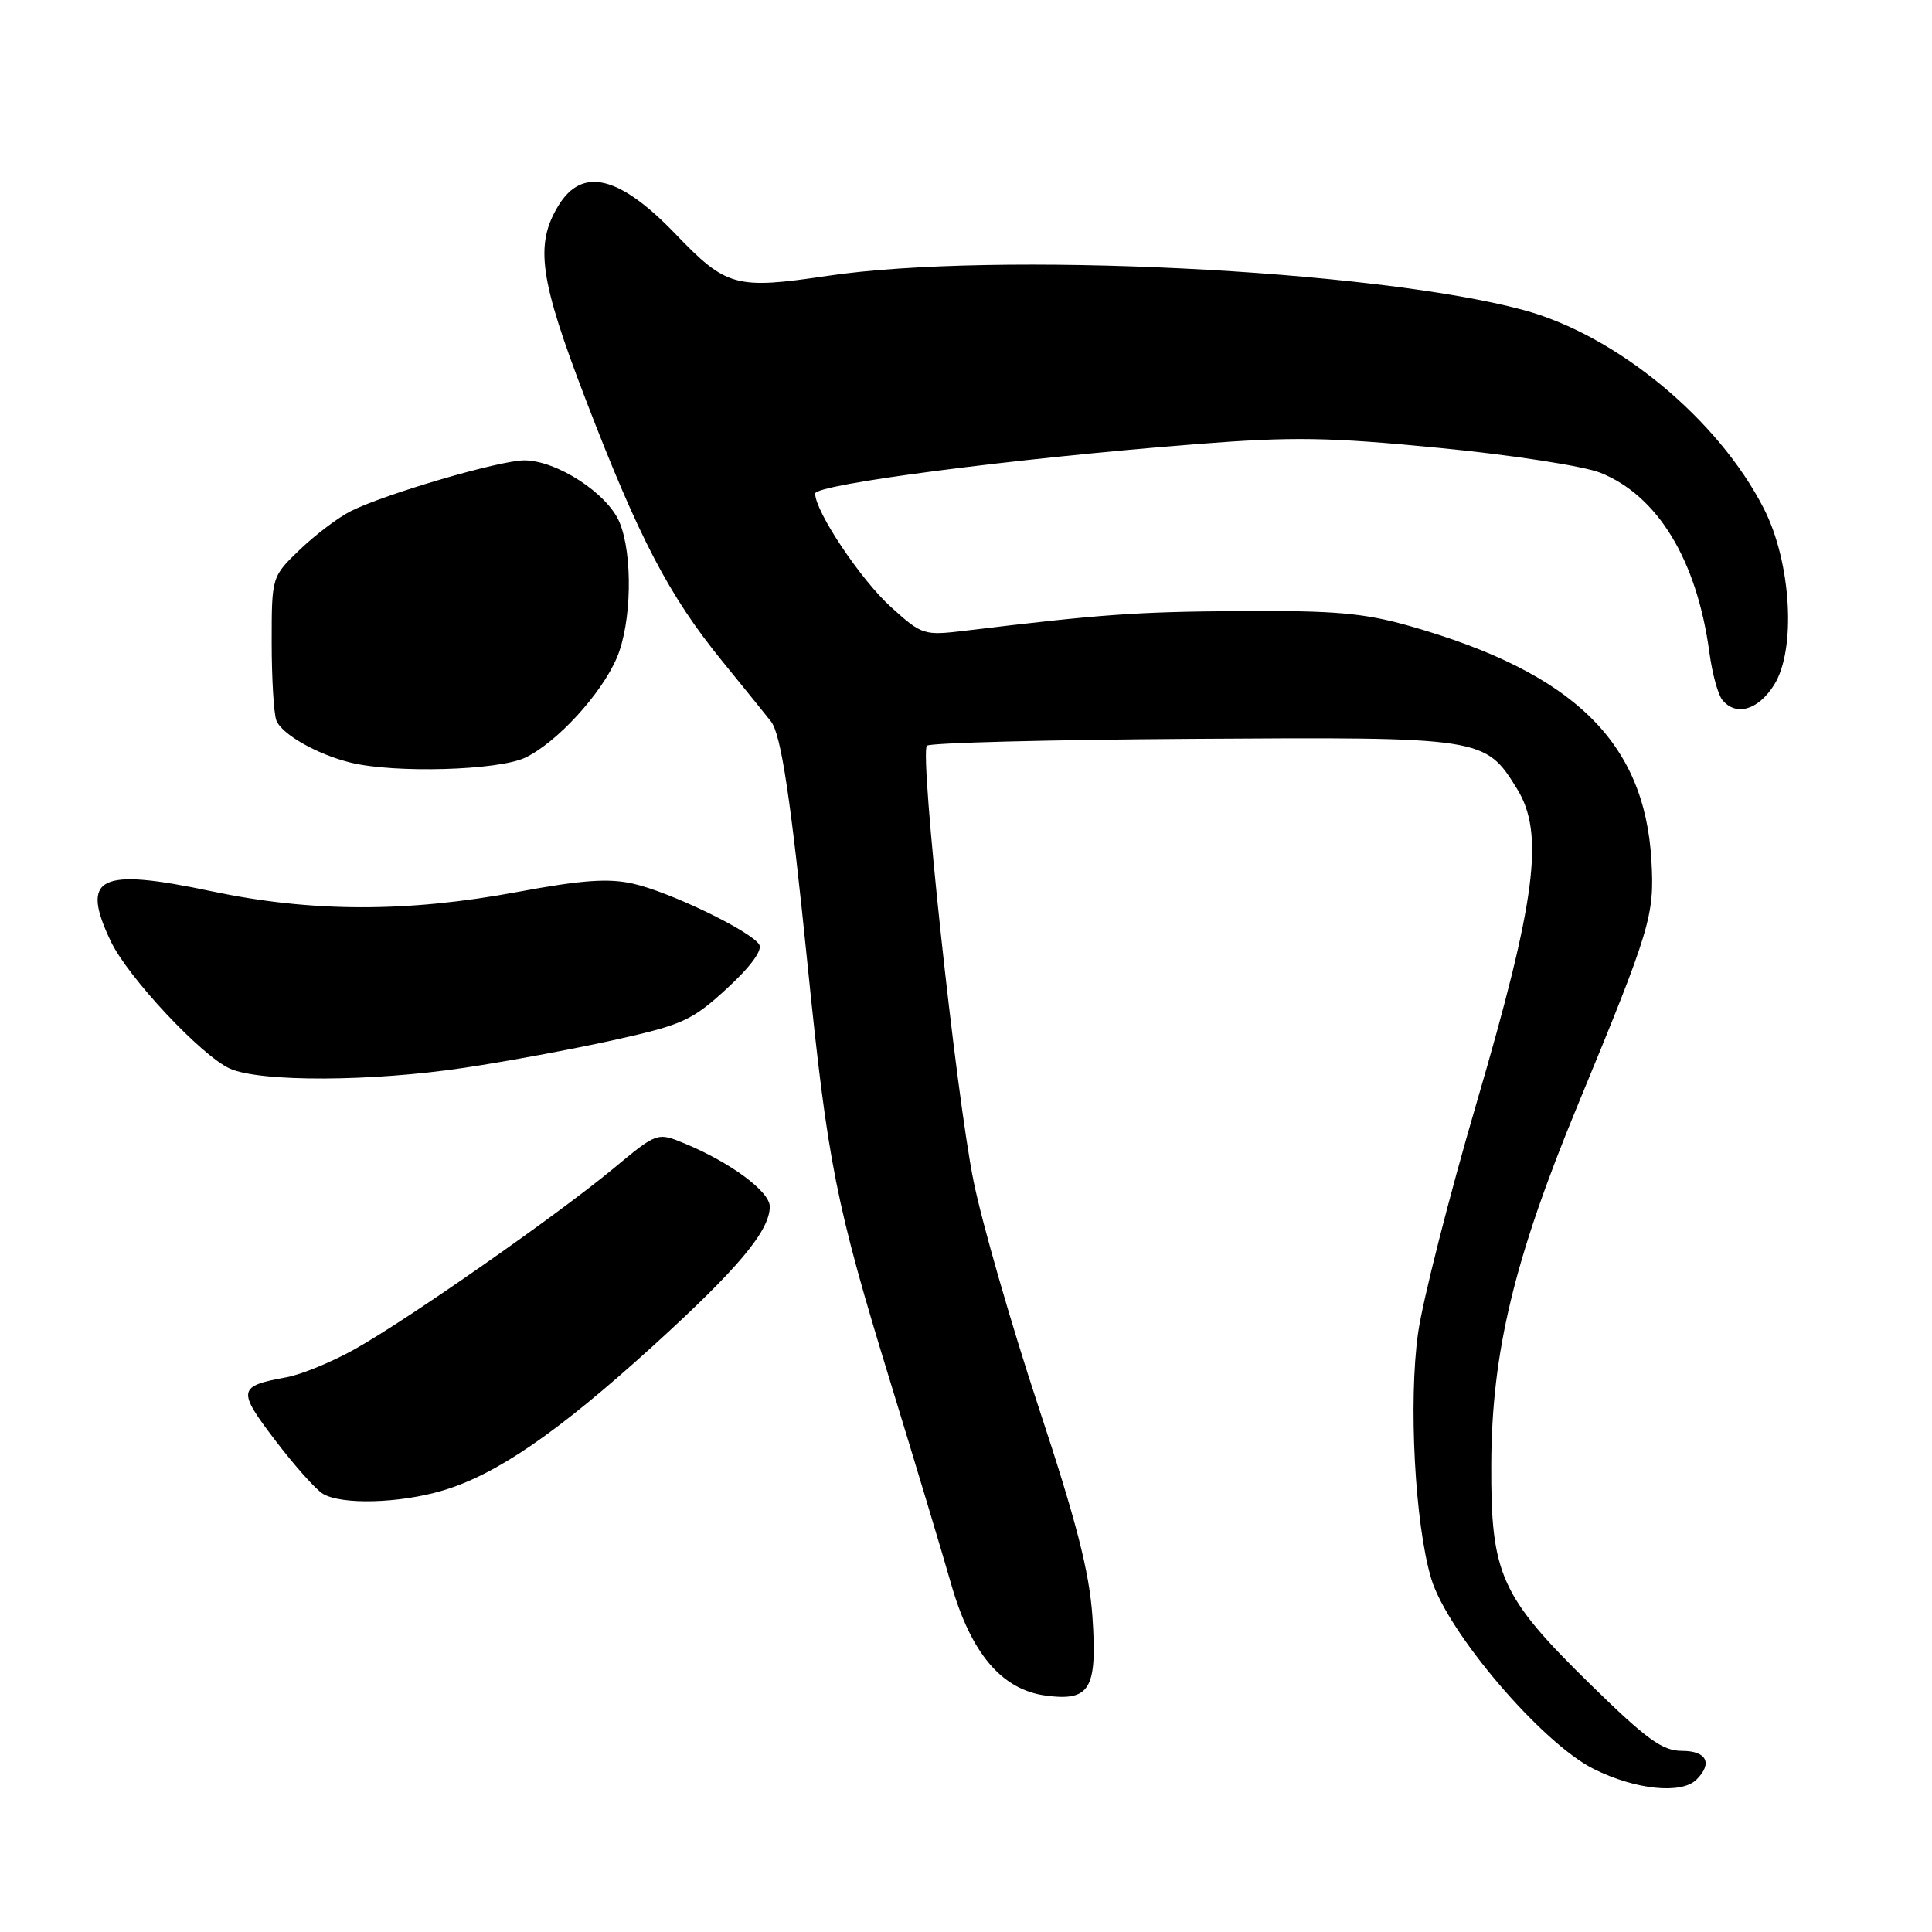 <?xml version="1.0" encoding="UTF-8" standalone="no"?>
<!DOCTYPE svg PUBLIC "-//W3C//DTD SVG 1.1//EN" "http://www.w3.org/Graphics/SVG/1.1/DTD/svg11.dtd" >
<svg xmlns="http://www.w3.org/2000/svg" xmlns:xlink="http://www.w3.org/1999/xlink" version="1.1" viewBox="0 0 256 256">
 <g >
 <path fill="currentColor"
d=" M 224.80 235.80 C 226.97 233.63 226.14 232.00 222.87 232.00 C 220.29 232.00 218.20 230.49 210.87 223.32 C 198.82 211.53 197.53 208.68 197.60 194.00 C 197.66 179.18 200.64 166.80 209.04 146.48 C 218.75 122.97 219.24 121.34 218.82 114.00 C 217.91 98.29 208.47 89.13 186.83 82.96 C 180.75 81.23 176.92 80.89 164.31 80.97 C 150.52 81.06 145.92 81.39 127.89 83.57 C 122.40 84.23 122.18 84.16 118.04 80.42 C 114.05 76.81 108.03 67.80 108.01 65.40 C 108.00 64.17 134.60 60.72 158.51 58.85 C 171.29 57.85 176.04 57.92 190.78 59.36 C 200.29 60.28 209.85 61.76 212.05 62.64 C 219.68 65.69 224.86 74.23 226.51 86.50 C 226.88 89.25 227.65 92.06 228.22 92.75 C 230.03 94.95 232.97 94.10 235.08 90.75 C 238.03 86.06 237.36 74.52 233.72 67.39 C 227.66 55.52 214.17 44.39 201.83 41.07 C 181.95 35.71 131.77 33.26 109.59 36.56 C 97.46 38.36 96.24 38.02 89.50 31.00 C 82.07 23.27 77.14 22.07 73.99 27.25 C 70.84 32.41 71.49 37.02 77.60 52.92 C 84.63 71.25 88.65 78.95 95.72 87.63 C 98.79 91.41 101.70 95.00 102.17 95.61 C 103.51 97.36 104.79 105.90 107.01 127.86 C 109.68 154.17 110.75 159.57 117.94 183.00 C 121.23 193.72 124.86 205.79 126.01 209.82 C 128.65 219.07 132.71 223.88 138.54 224.67 C 144.45 225.46 145.41 223.83 144.75 214.18 C 144.34 208.26 142.65 201.66 137.62 186.46 C 133.99 175.48 130.11 162.00 129.00 156.50 C 126.65 144.86 121.83 99.83 122.82 98.81 C 123.20 98.43 139.03 98.02 158.00 97.90 C 196.58 97.65 196.79 97.68 201.03 104.55 C 204.67 110.44 203.53 119.27 195.65 146.15 C 192.00 158.61 188.51 172.33 187.90 176.65 C 186.62 185.77 187.48 201.88 189.63 209.13 C 191.75 216.26 204.30 230.98 211.20 234.41 C 216.72 237.16 222.82 237.78 224.80 235.80 Z  M 58.64 197.51 C 65.79 195.39 73.89 189.82 86.50 178.37 C 97.80 168.10 102.00 163.09 102.00 159.87 C 102.00 157.89 96.83 154.06 90.80 151.55 C 87.09 150.01 87.09 150.01 81.30 154.82 C 73.80 161.04 54.06 174.83 47.00 178.78 C 43.98 180.47 39.90 182.15 37.94 182.50 C 31.51 183.67 31.41 184.21 36.47 190.85 C 39.02 194.21 41.88 197.41 42.81 197.95 C 45.32 199.42 52.95 199.20 58.64 197.51 Z  M 61.50 141.49 C 67.00 140.67 75.95 139.01 81.40 137.80 C 90.45 135.79 91.72 135.21 96.32 130.98 C 99.45 128.10 101.06 125.91 100.60 125.16 C 99.49 123.37 88.75 118.18 83.88 117.09 C 80.62 116.35 77.06 116.61 68.57 118.19 C 53.91 120.92 41.27 120.89 28.04 118.10 C 13.09 114.94 10.61 116.17 14.68 124.73 C 16.94 129.49 26.78 139.99 30.50 141.61 C 34.56 143.39 49.23 143.33 61.50 141.49 Z  M 69.58 100.40 C 73.78 98.40 79.70 91.95 81.74 87.14 C 83.70 82.53 83.87 73.49 82.09 69.21 C 80.50 65.38 73.76 61.00 69.46 61.00 C 66.22 61.00 51.04 65.44 46.50 67.72 C 44.85 68.54 41.81 70.84 39.75 72.81 C 36.00 76.41 36.00 76.41 36.00 85.12 C 36.00 89.91 36.28 94.56 36.62 95.46 C 37.33 97.30 42.06 99.98 46.50 101.06 C 52.33 102.48 66.01 102.09 69.58 100.40 Z "/>
</g>
</svg>